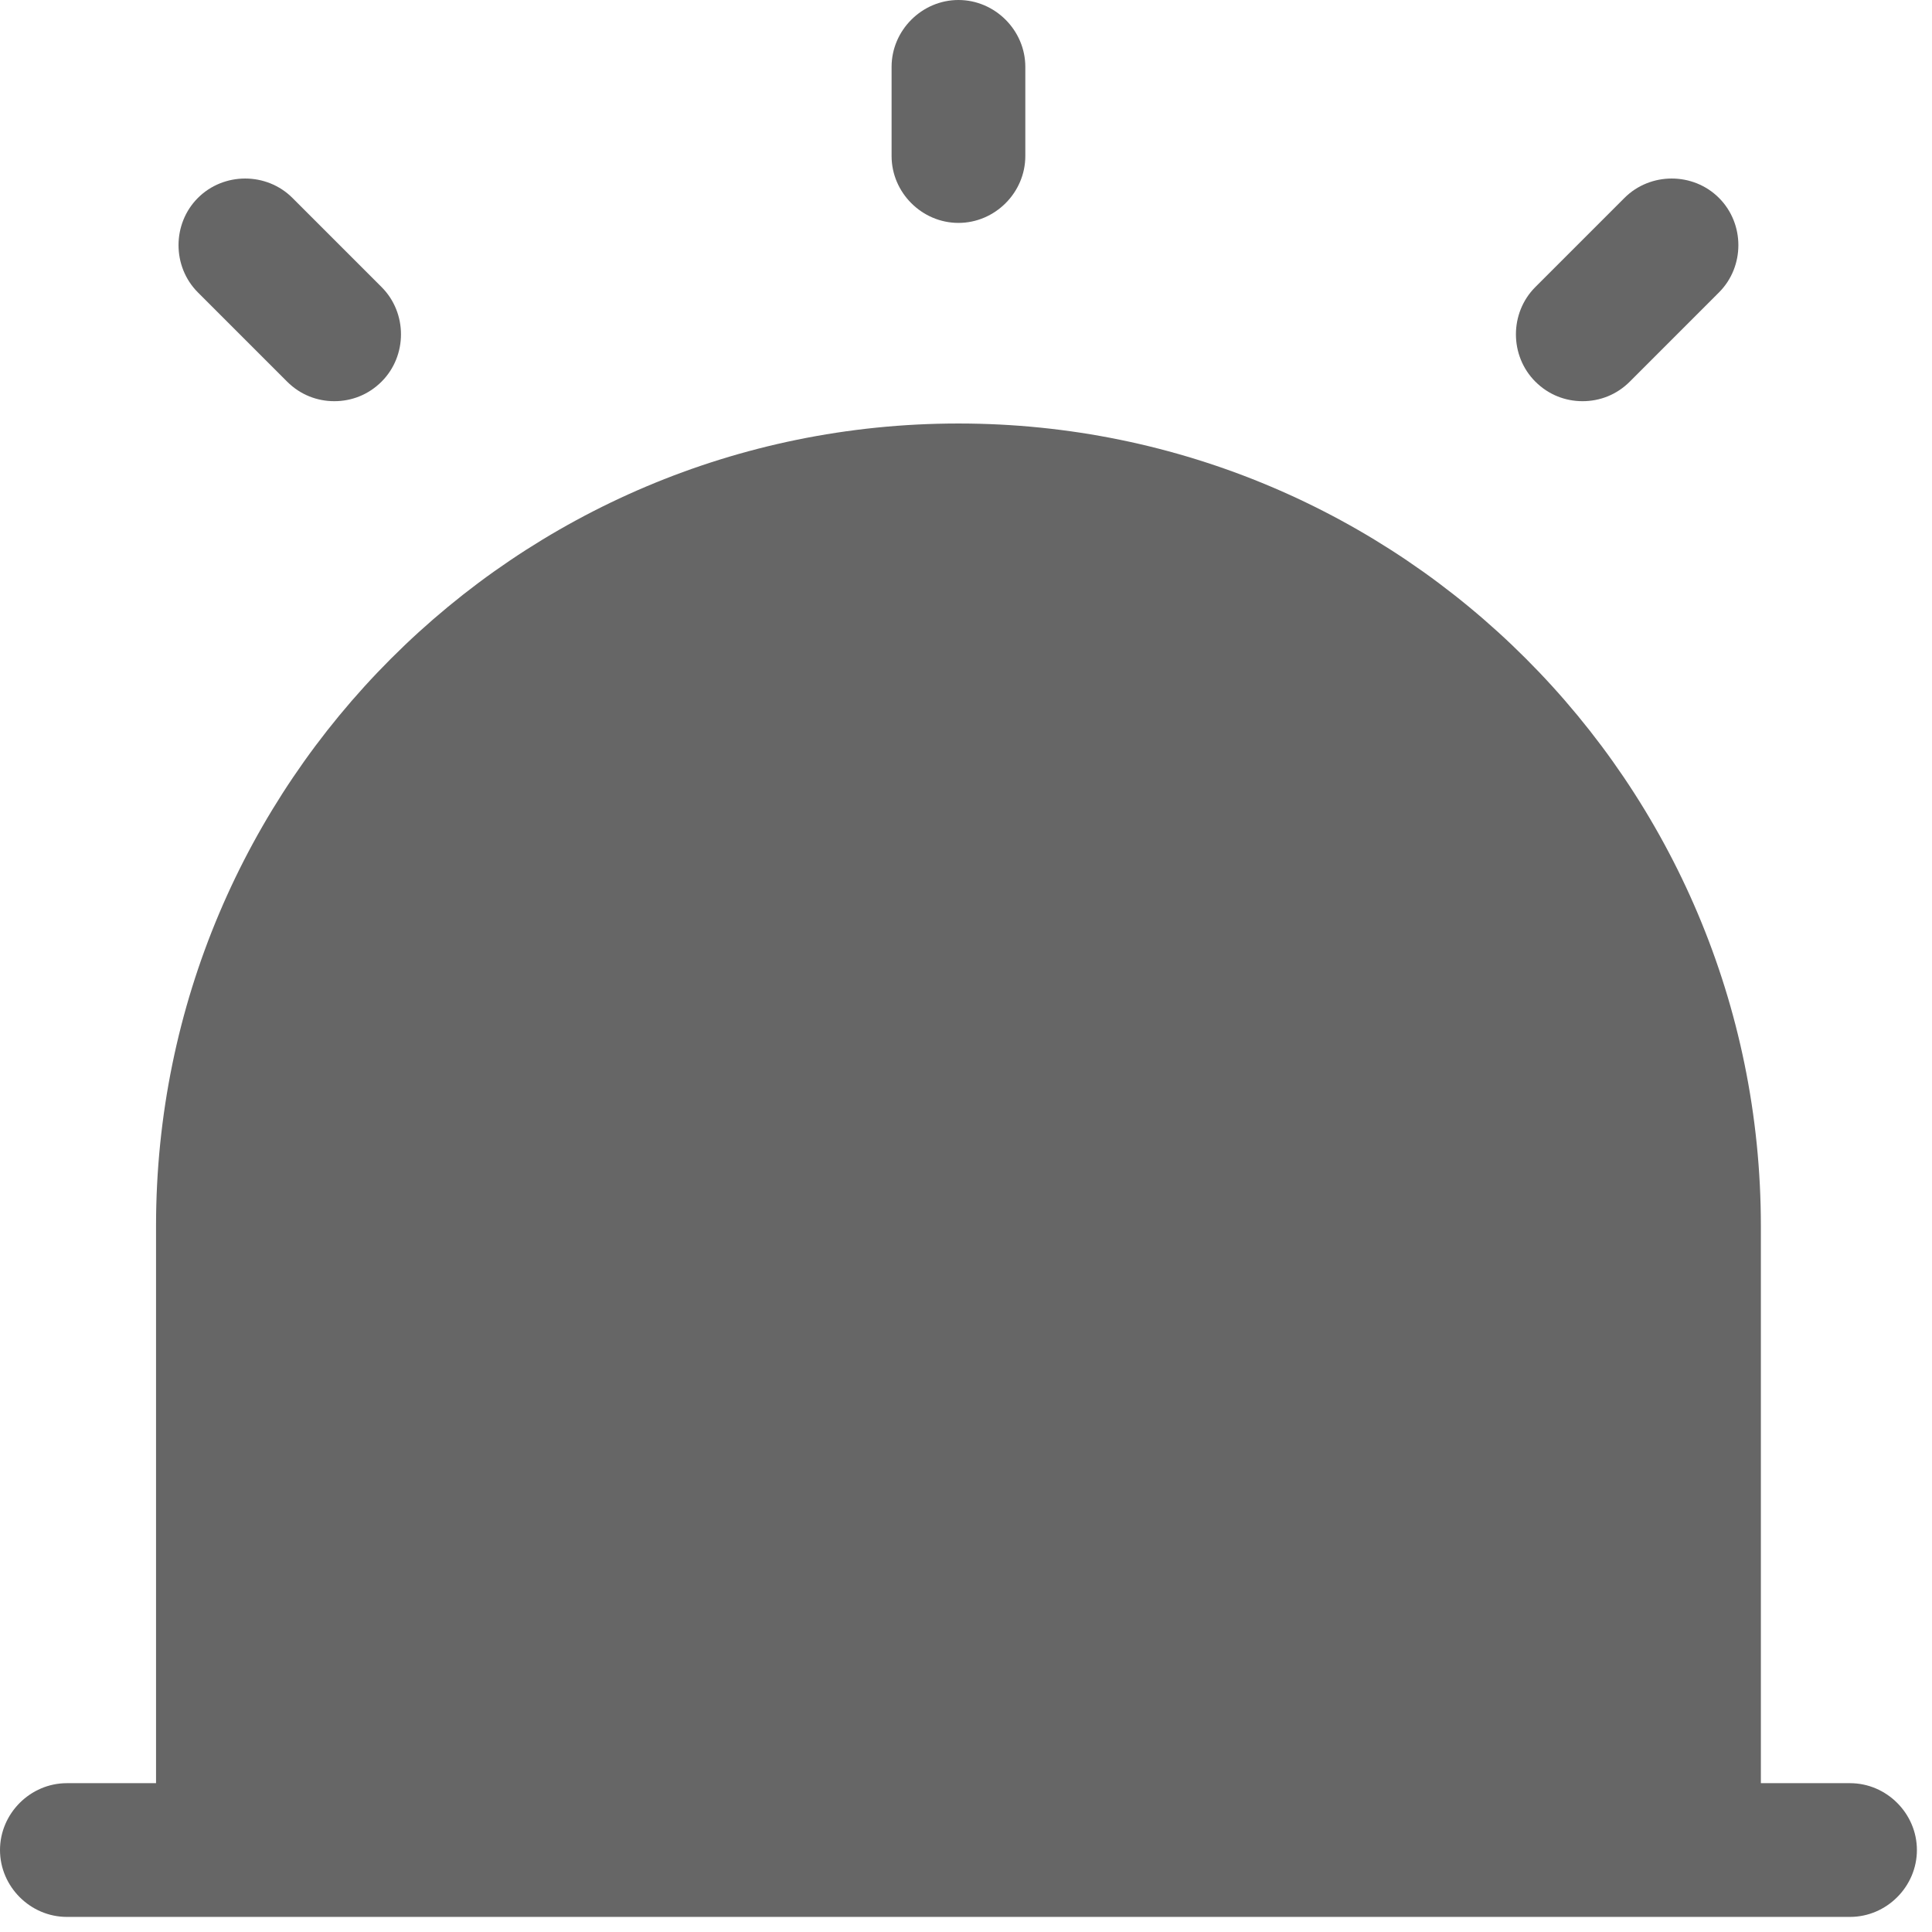 <svg width="64" height="64" viewBox="0 0 64 64" fill="none" xmlns="http://www.w3.org/2000/svg">
<path d="M61.285 59.07H58.331V40.61C58.331 25.932 46.429 14.029 31.75 14.029C17.071 14.029 5.169 25.932 5.169 40.61V59.07H2.215C1.004 59.07 0 60.074 0 61.285C0 62.496 1.004 63.5 2.215 63.5H61.285C62.496 63.5 63.5 62.496 63.5 61.285C63.5 60.074 62.496 59.07 61.285 59.07Z" fill="#666666"/>
<path d="M31.75 7.384C30.539 7.384 29.535 6.38 29.535 5.169V2.215C29.535 1.004 30.539 0 31.75 0C32.961 0 33.965 1.004 33.965 2.215V5.169C33.965 6.38 32.961 7.384 31.75 7.384Z" fill="#666666"/>
<path d="M11.075 13.29C10.514 13.29 9.953 13.084 9.51 12.641L6.556 9.687C5.7 8.831 5.7 7.413 6.556 6.556C7.413 5.7 8.831 5.7 9.687 6.556L12.641 9.51C13.497 10.366 13.497 11.784 12.641 12.641C12.198 13.084 11.636 13.29 11.075 13.29Z" fill="#666666"/>
<path d="M52.425 13.29C51.863 13.29 51.302 13.084 50.859 12.641C50.003 11.784 50.003 10.366 50.859 9.51L53.813 6.556C54.669 5.7 56.087 5.7 56.943 6.556C57.8 7.413 57.8 8.831 56.943 9.687L53.99 12.641C53.547 13.084 52.986 13.29 52.425 13.29Z" fill="#666666"/>
</svg>
